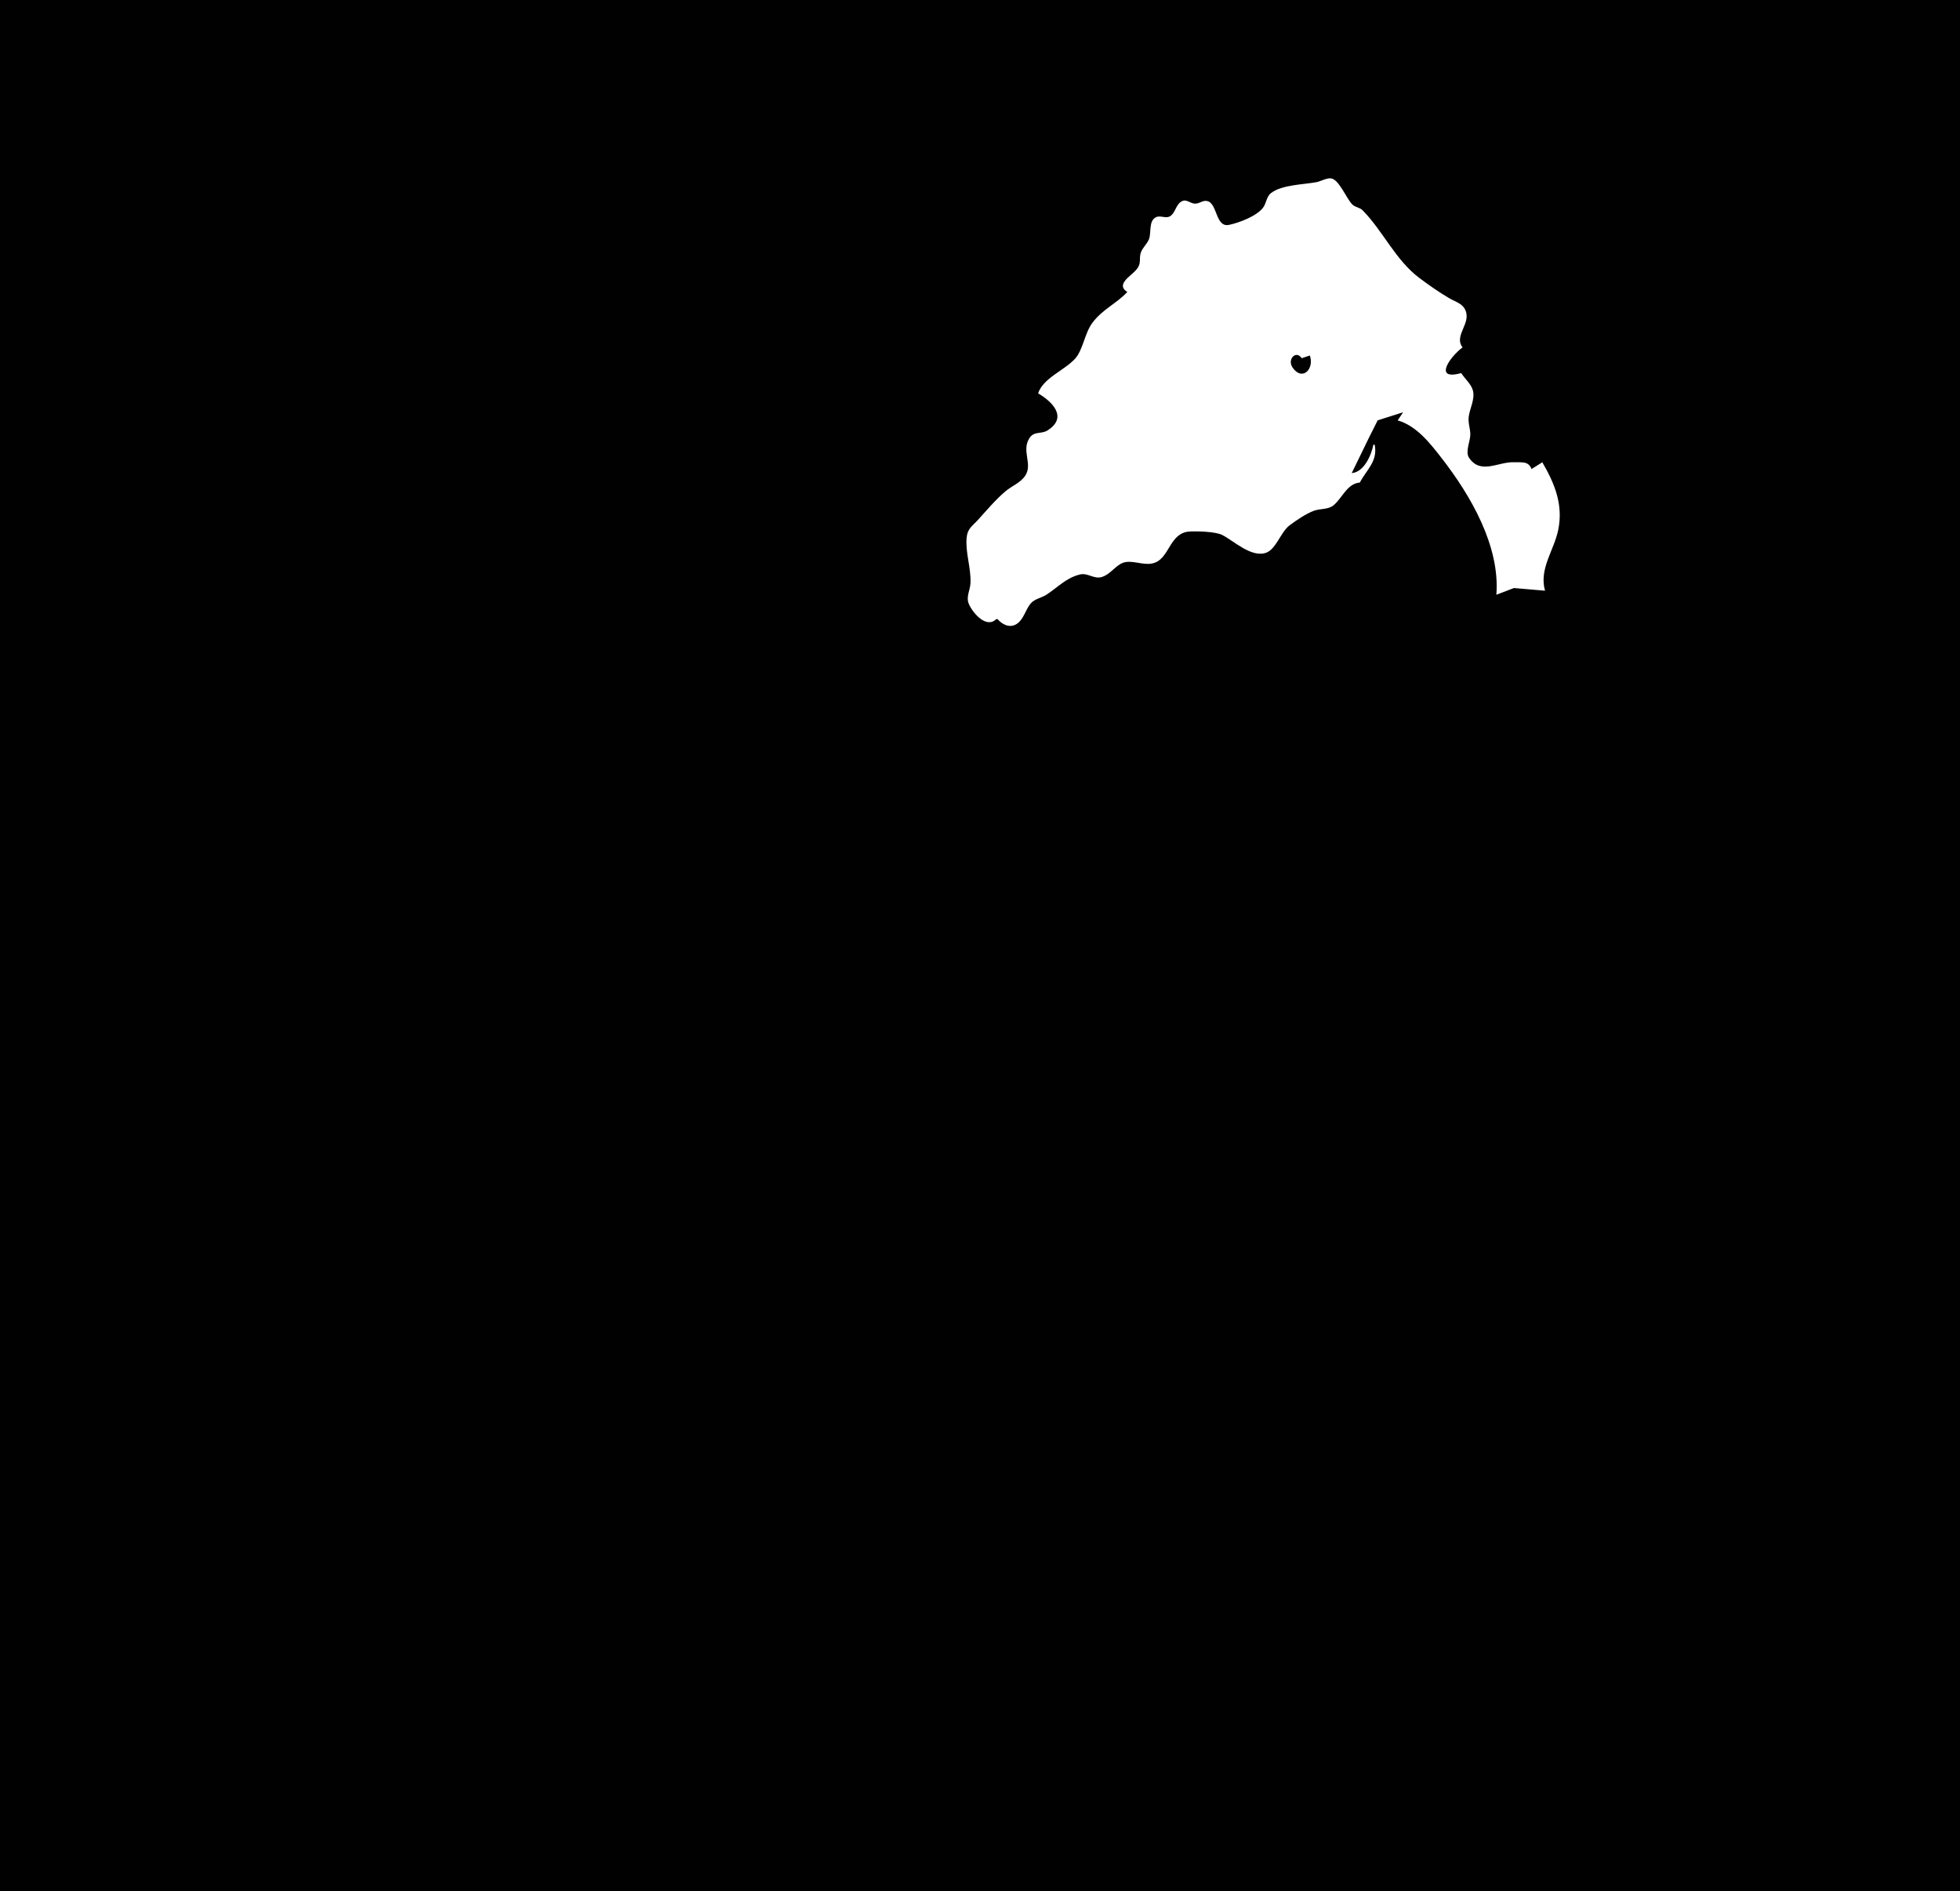 <?xml version="1.0" standalone="yes"?>
<svg xmlns="http://www.w3.org/2000/svg" width="1450" height="1399">
<path class = "AomoriD" onclick = "Mutsu()" id = "Mutsu" style = "fill:#010101; stroke:none;" d="M0 0L0 1399L1450 1399L1450 0L0 0z"/>
<path class = "AomoriD" onclick = "Mutsu()" id = "Mutsu" style = "fill:#ffffff; stroke:none;" d="M834 216C825.964 224.644 815.583 228.737 808.015 239C802.417 246.591 801.169 259.008 795.287 265.416C787.288 274.13 771.739 279.668 768 291C778.49 297.13 790.207 308.73 774.999 318.397C770.301 321.383 765.099 318.709 761.613 324.059C755.417 333.568 764.232 343.336 758.411 351.985C754.904 357.196 748.671 359.421 744.004 363.329C736.613 369.517 729.866 377.606 723.495 384.614C719.266 389.266 715.665 391.034 715.093 398C714.185 409.072 718.318 419.662 717.985 431C717.82 436.591 714.398 441.524 716.815 446.985C719.786 453.697 729.811 465.256 737 458L738 458C741.268 461.903 746.77 464.77 751.787 461.821C757.354 458.549 758.629 450.902 762.563 446.39C765.535 442.982 770.299 442.393 773.957 440.077C782.268 434.817 788.582 427.461 799 424.985C804.75 423.619 809.159 428.58 815 426.891C822.189 424.812 825.884 416.828 833.001 415.789C839.926 414.778 847.695 419.063 854.826 416.103C865.298 411.756 865.624 394.116 880 393.223C885.638 392.873 899.113 393.277 904 395.688C912.617 399.94 926.012 413.106 936.982 408.788C944.09 405.989 947.628 393.44 954.039 388.637C958.976 384.94 966.247 379.998 972 377.875C976.781 376.111 982.656 377.144 986.714 373.682C993.21 368.142 996.649 357.707 1006 357C1010.89 347.534 1019.41 341.369 1017 329L1016 329C1014.51 336.876 1009.03 349.303 1000 350L1012.66 324L1019.21 310.966L1038 305L1034 311C1048.04 315.044 1057.98 327.952 1066.58 339C1087.89 366.402 1109.84 403.978 1107 440L1120 435.027L1143 437C1138.44 420.785 1149.63 407.367 1152.77 392C1156.53 373.622 1150.37 358.059 1141 342L1133 347C1130.74 340.862 1125.59 342.203 1120 341.961C1108.55 341.464 1095.33 351.446 1086.77 338.621C1083.76 334.11 1087.93 326.053 1087.74 321C1087.56 316.466 1085.92 312.629 1086.59 308C1087.49 301.834 1091.24 295.314 1089.68 289C1088.48 284.127 1083.63 280.206 1081 276C1060.08 281.789 1072.64 263.938 1082 257C1075.03 247.803 1089.67 238.75 1083.44 228.213C1081.1 224.254 1075.77 222.781 1072 220.548C1064.37 216.033 1057.09 210.951 1050 205.625C1032.33 192.343 1023.14 170.861 1008.05 155.564C1005.97 153.462 1002.78 153.437 1000.63 151.436C996.218 147.329 990.814 133.026 984.895 131.993C981.628 131.423 977.255 134.115 974 134.738C964.291 136.598 948.303 136.608 940.278 142.843C936.805 145.542 936.905 150.468 934.298 153.787C929.435 159.978 916.719 164.819 909.17 166.373C899.487 168.366 900.621 151.528 893.787 148.938C890.236 147.591 887.77 150.576 884.424 150.653C880.112 150.752 877.573 146.26 873.213 149.616C869.757 152.276 869.305 157.716 865.61 159.958C862.424 161.891 858.662 159.179 855.39 160.618C849.494 163.213 851.908 172.241 849.991 177C848.519 180.654 845.165 183.247 843.935 187C842.651 190.919 844.231 194.241 841.782 197.996C839.108 202.098 834.532 204.35 831.863 208.299C829.557 211.71 830.942 214.105 834 216z"/>
<path class = "AomoriD" onclick = "Mutsu()" id = "Mutsu" style = "fill:#010101; stroke:none;" d="M969 263L963 265C958.846 258.782 952.009 265.78 956.264 271.941C963.471 282.379 972.566 272.785 969 263z"/>
</svg>
